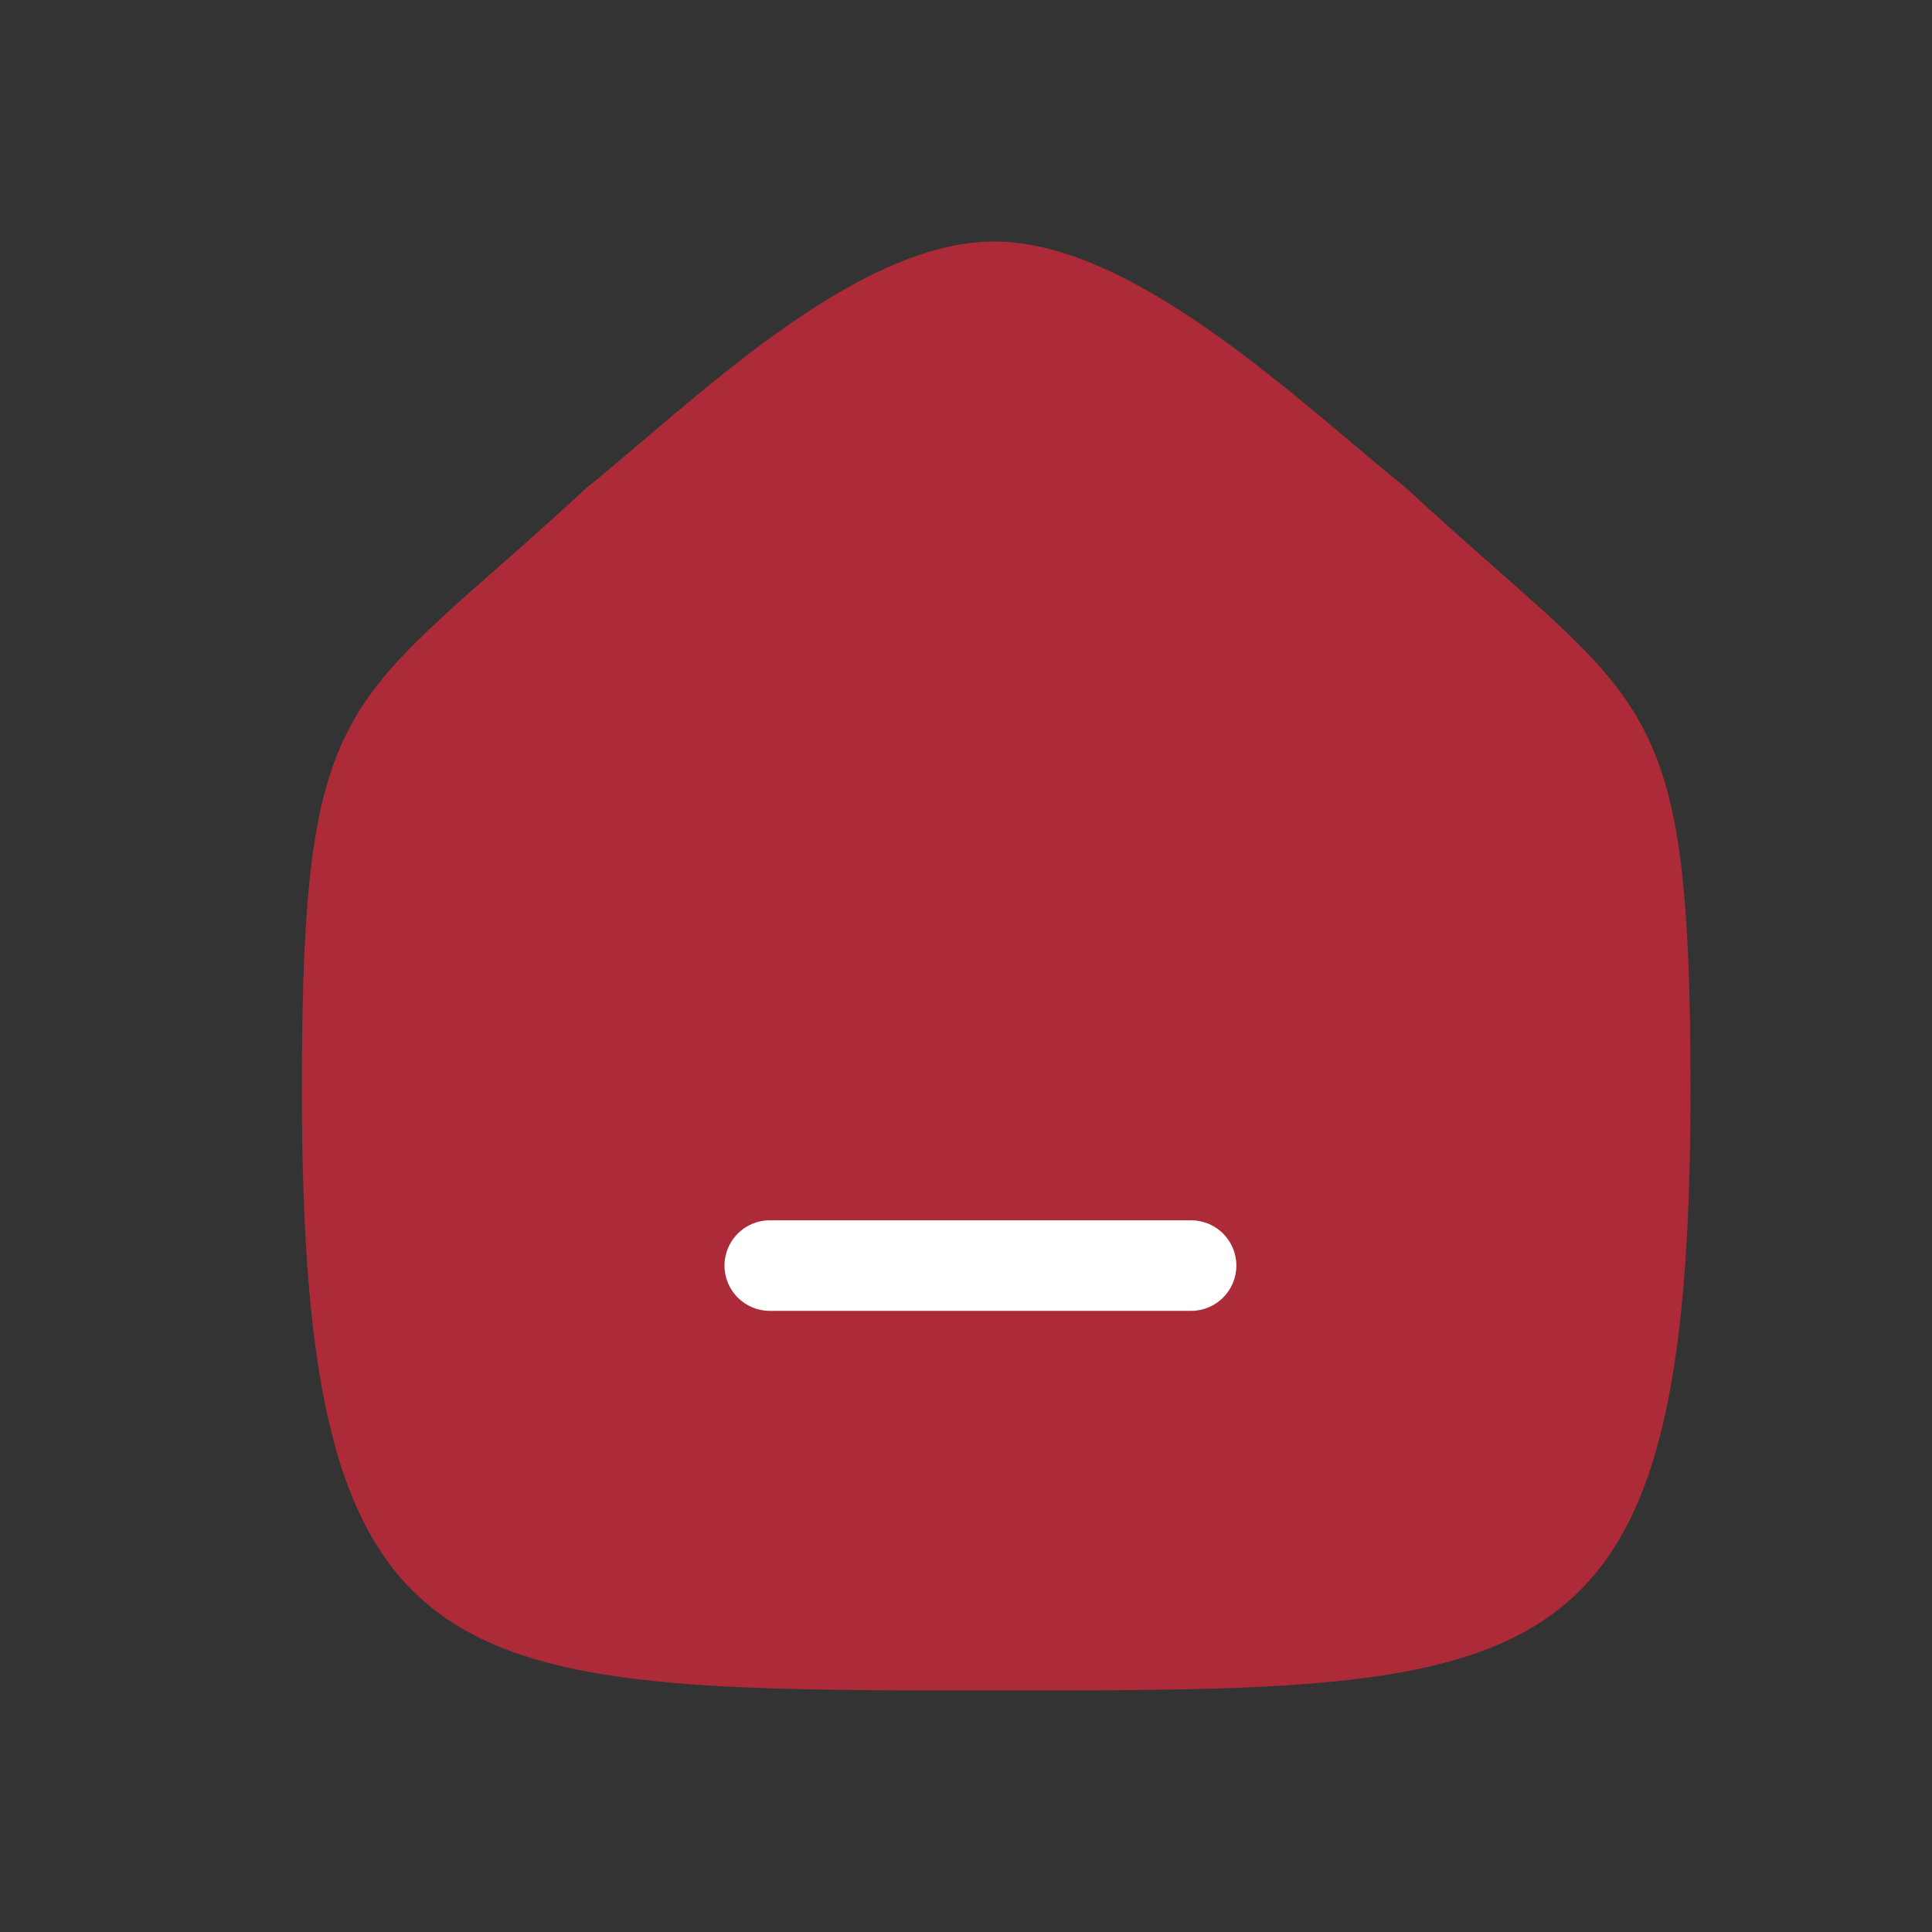 <svg width="32" height="32" viewBox="0 0 32 32" fill="none" xmlns="http://www.w3.org/2000/svg">
<rect x="0" y="0" width="32" height="32" fill="#333333" stroke="none"/>
<path fill-rule="evenodd" clip-rule="evenodd" d="M5 18.056C5 11.298 5.737 11.77 9.701 8.092C11.436 6.695 14.136 4 16.466 4C18.796 4 21.549 6.682 23.3 8.092C27.265 11.77 28 11.298 28 18.056C28 28 25.65 28 16.5 28C7.35 28 5 28 5 18.056Z" fill="#AD2B39"/>
<path fill-rule="evenodd" clip-rule="evenodd" d="M12 20.962C12 20.548 12.336 20.212 12.75 20.212H19.728C20.142 20.212 20.478 20.548 20.478 20.962C20.478 21.377 20.142 21.712 19.728 21.712H12.75C12.336 21.712 12 21.377 12 20.962Z" fill="white"/>
</svg>
